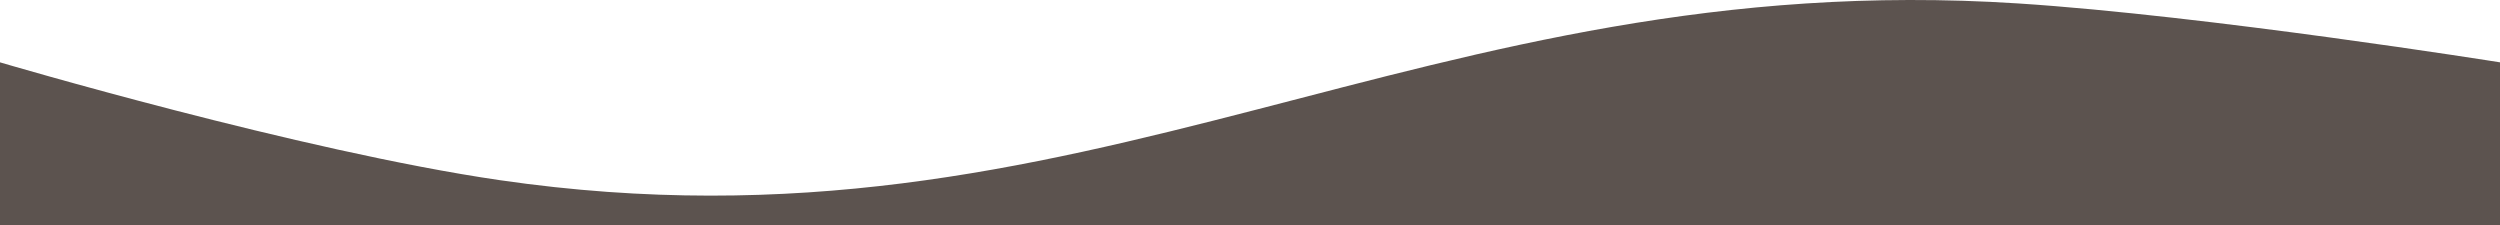 <svg width="1918" height="173" viewBox="0 0 1918 173" fill="none" xmlns="http://www.w3.org/2000/svg">
<path d="M383.374 138.213C836.306 204.096 1090.86 -26.937 1548.2 2.628C1693.51 12.021 1918 47.823 1918 47.823V173H0V47.823C0.175 47.875 230.83 116.024 383.374 138.213Z" fill="#5C534F"/>
</svg>
